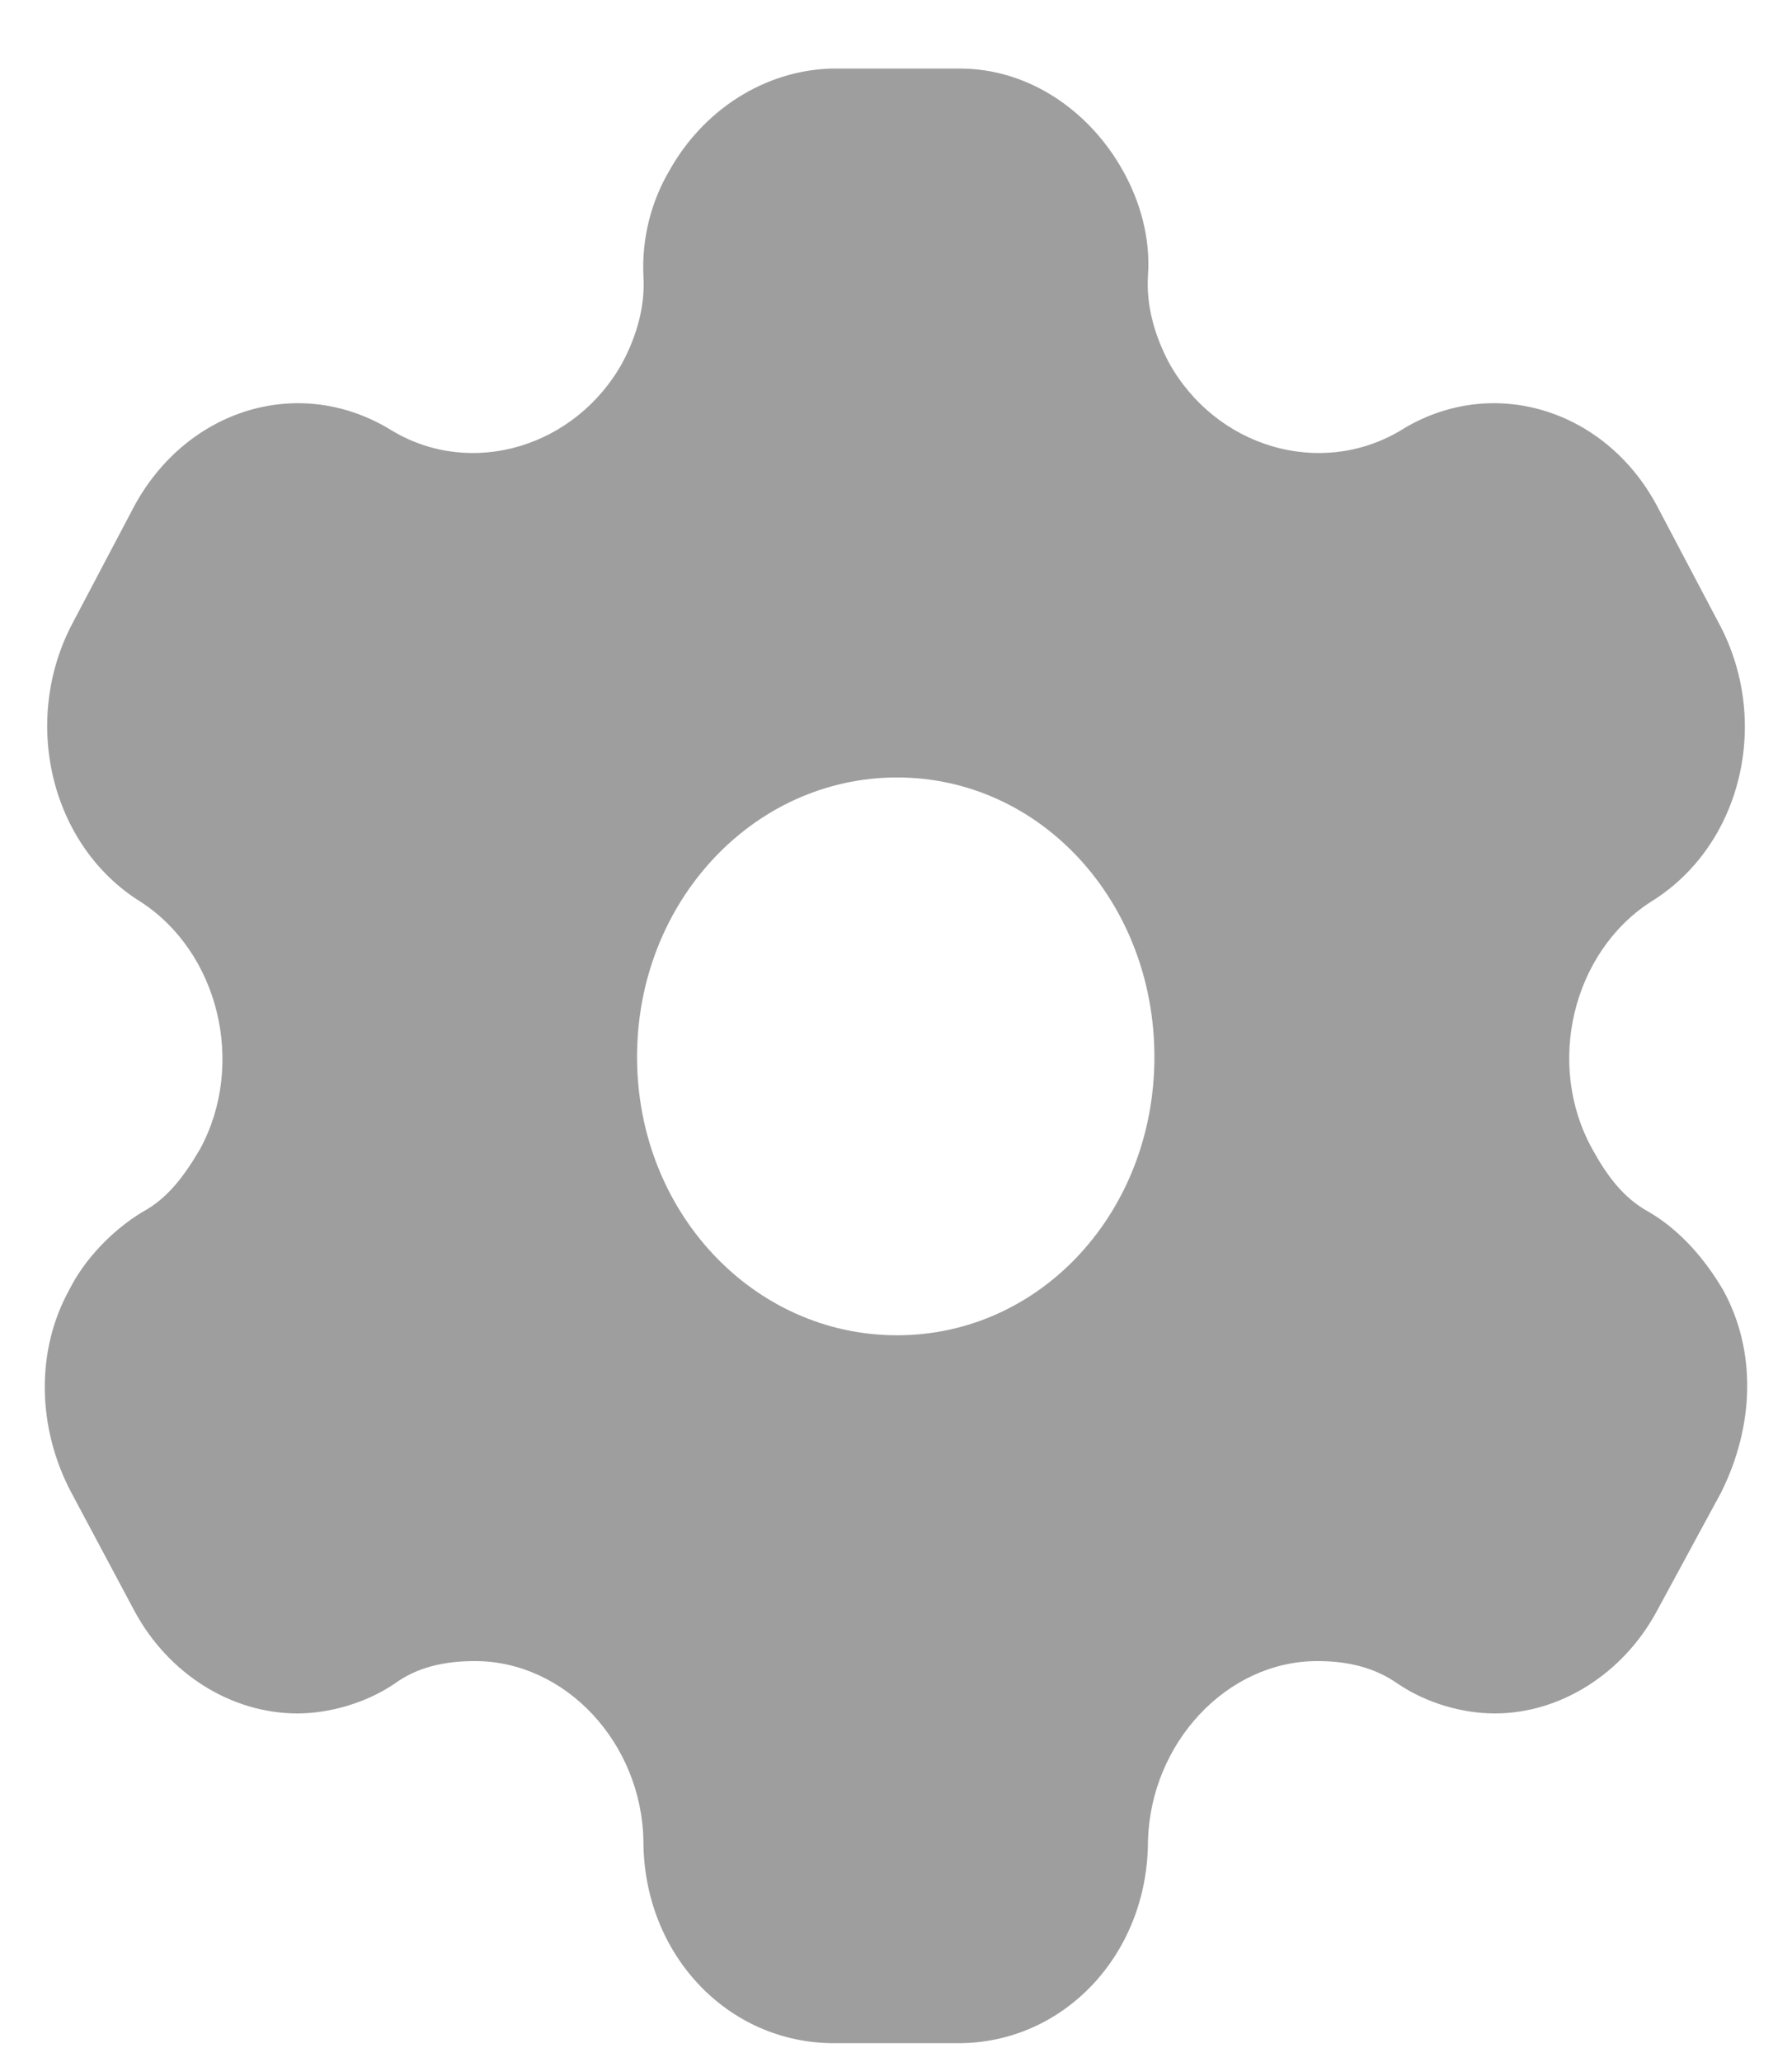 <svg width="20" height="23" viewBox="0 0 20 23" fill="none" xmlns="http://www.w3.org/2000/svg">
<path fill-rule="evenodd" clip-rule="evenodd" d="M18.402 13.518C18.76 13.727 19.036 14.057 19.23 14.387C19.608 15.07 19.578 15.907 19.21 16.645L18.494 17.966C18.116 18.671 17.411 19.112 16.685 19.112C16.328 19.112 15.929 19.002 15.602 18.782C15.336 18.594 15.03 18.528 14.703 18.528C13.691 18.528 12.843 19.442 12.812 20.532C12.812 21.799 11.872 22.79 10.697 22.79H9.307C8.121 22.79 7.181 21.799 7.181 20.532C7.161 19.442 6.312 18.528 5.301 18.528C4.963 18.528 4.657 18.594 4.401 18.782C4.074 19.002 3.666 19.112 3.318 19.112C2.582 19.112 1.877 18.671 1.499 17.966L0.794 16.645C0.416 15.929 0.395 15.07 0.773 14.387C0.937 14.057 1.244 13.727 1.591 13.518C1.877 13.363 2.061 13.11 2.235 12.813C2.746 11.866 2.439 10.621 1.571 10.06C0.559 9.432 0.232 8.033 0.814 6.943L1.499 5.644C2.092 4.553 3.359 4.168 4.381 4.807C5.27 5.335 6.425 4.983 6.946 4.047C7.11 3.738 7.202 3.408 7.181 3.078C7.161 2.648 7.273 2.241 7.467 1.91C7.845 1.228 8.53 0.787 9.276 0.765H10.717C11.473 0.765 12.158 1.228 12.536 1.91C12.72 2.241 12.843 2.648 12.812 3.078C12.792 3.408 12.884 3.738 13.047 4.047C13.568 4.983 14.723 5.335 15.623 4.807C16.634 4.168 17.912 4.553 18.494 5.644L19.179 6.943C19.772 8.033 19.445 9.432 18.423 10.06C17.554 10.621 17.247 11.866 17.769 12.813C17.932 13.11 18.116 13.363 18.402 13.518ZM7.11 11.789C7.11 13.518 8.407 14.894 10.012 14.894C11.616 14.894 12.884 13.518 12.884 11.789C12.884 10.06 11.616 8.672 10.012 8.672C8.407 8.672 7.11 10.06 7.11 11.789Z" fill="#9E9E9E"/>
</svg>
